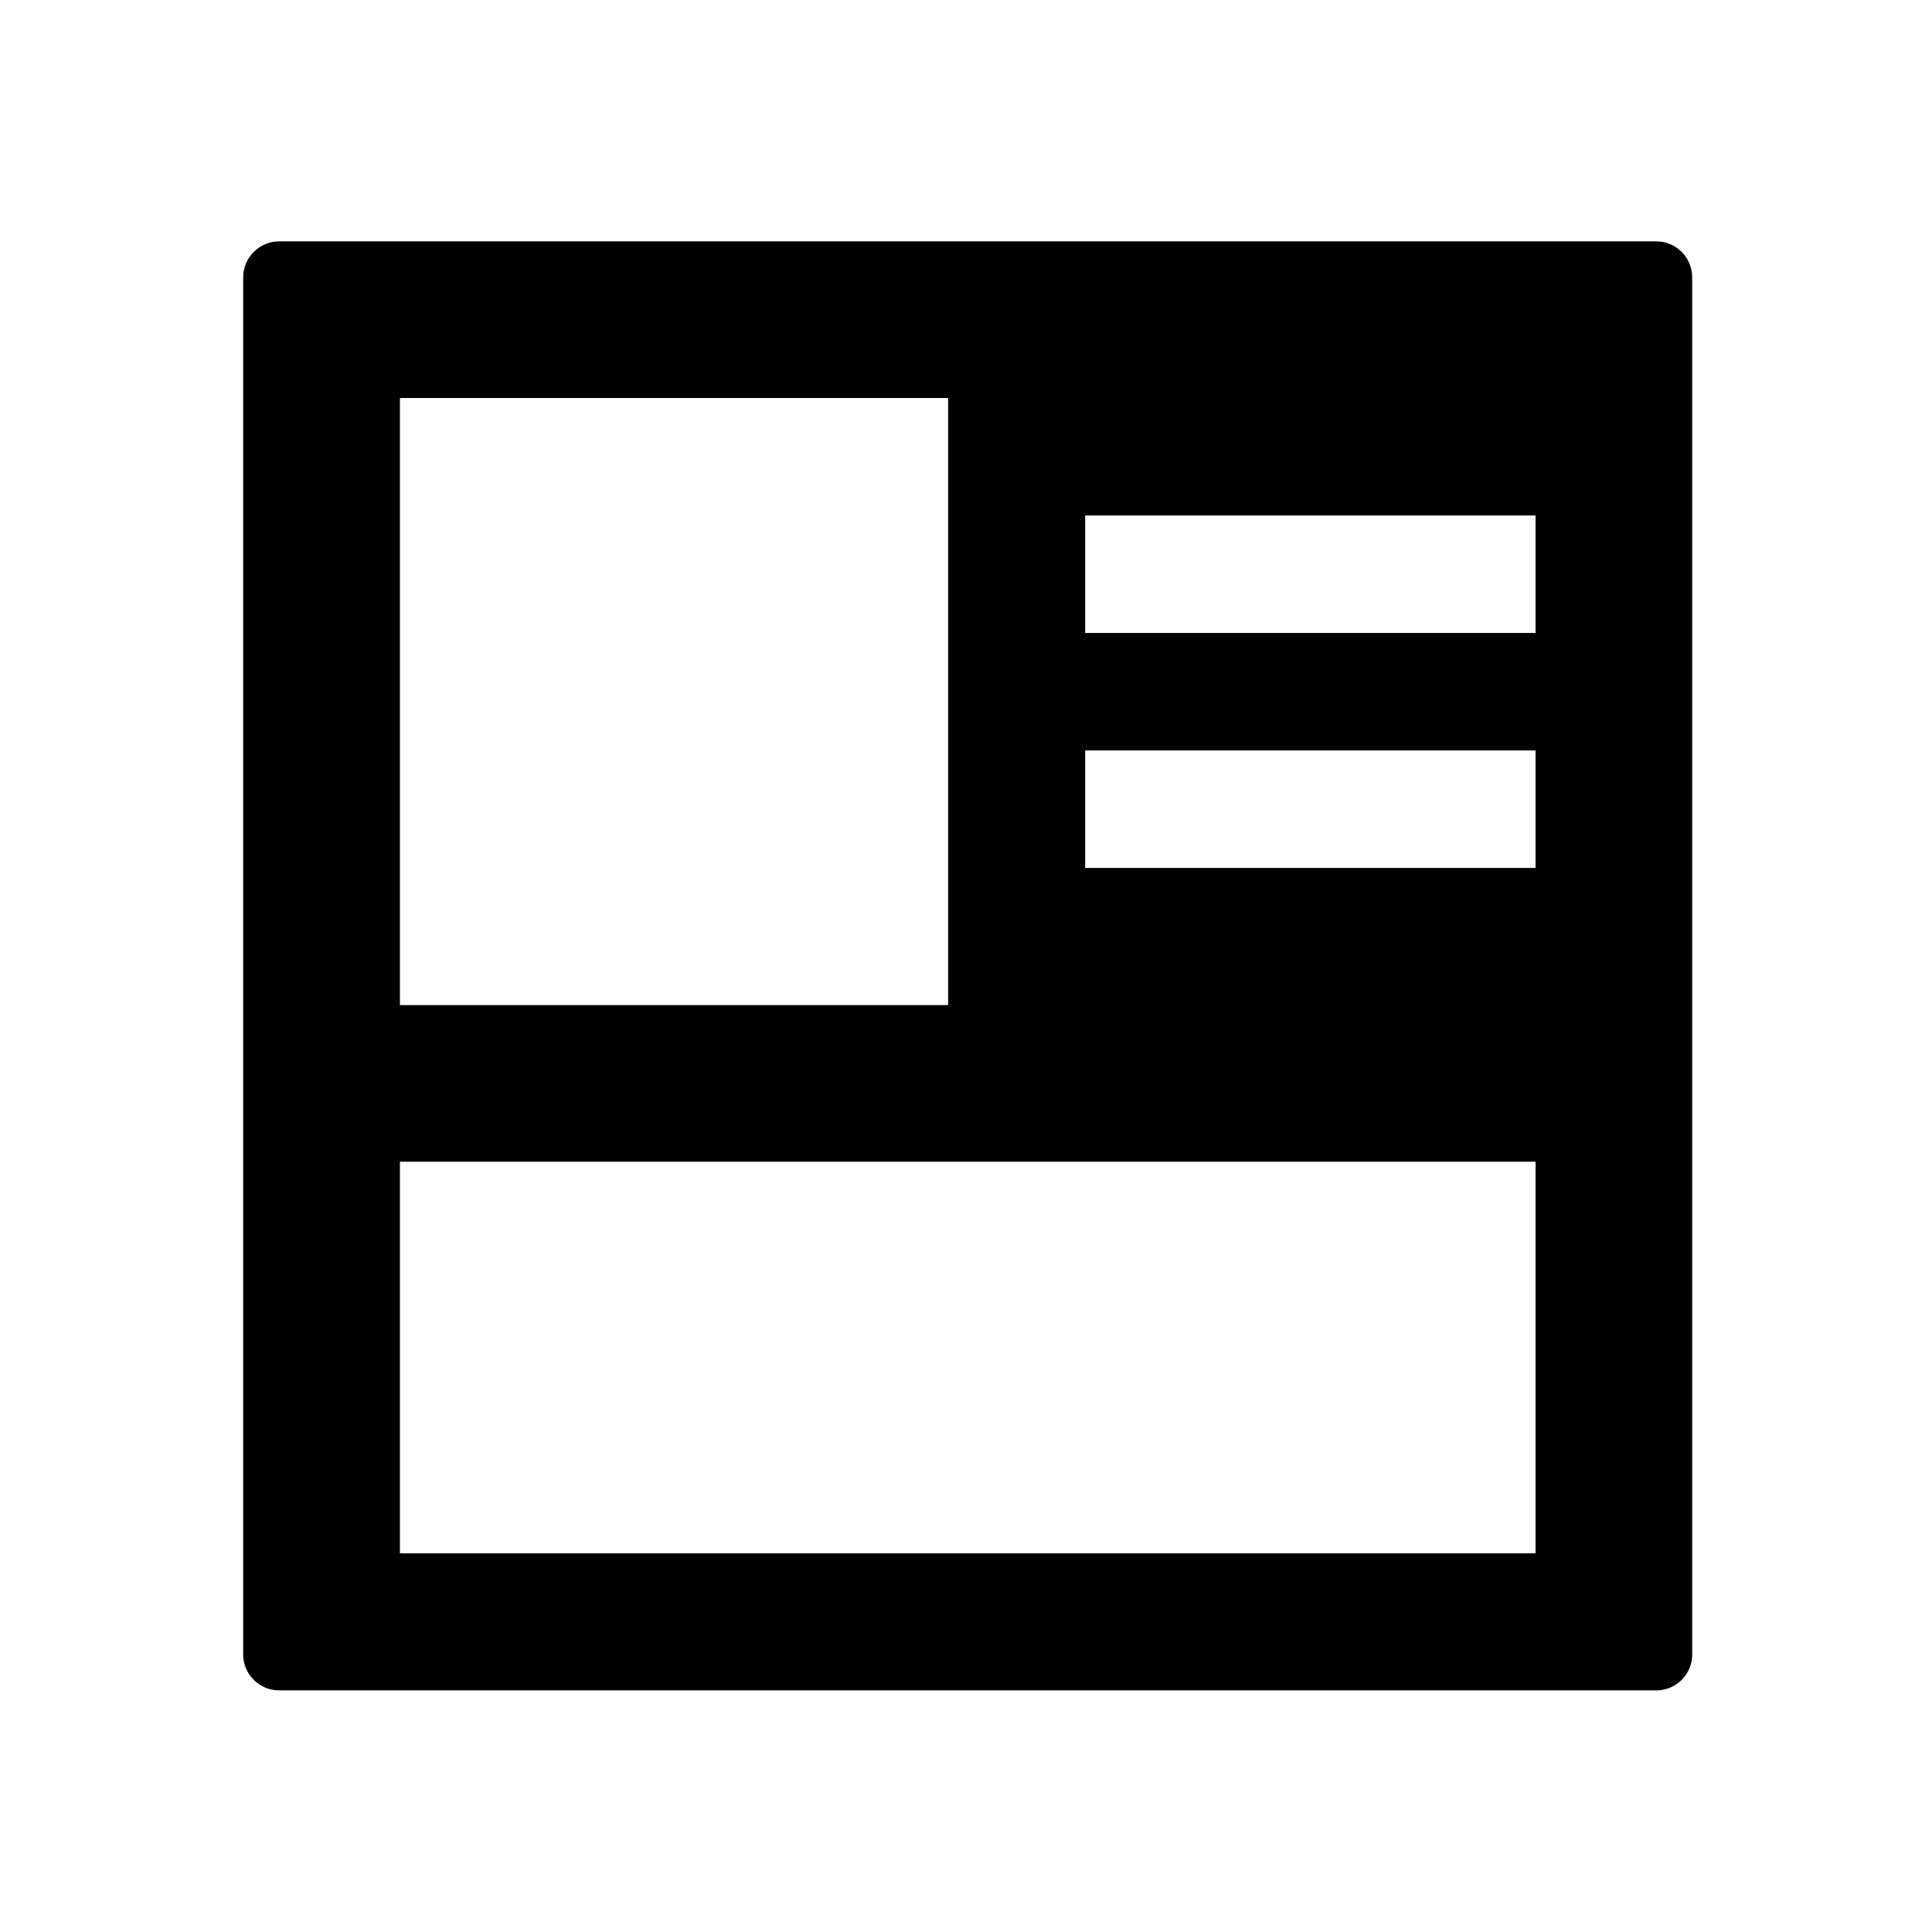 <?xml version="1.0" encoding="UTF-8" standalone="no"?>
<svg width="16px" height="16px" viewBox="0 0 16 16" version="1.1" xmlns="http://www.w3.org/2000/svg" xmlns:xlink="http://www.w3.org/1999/xlink">
    <!-- Generator: Sketch 41.2 (35397) - http://www.bohemiancoding.com/sketch -->
    <title>feed</title>
    <desc>Created with Sketch.</desc>
    <defs></defs>
    <g id="Icons" stroke="none" stroke-width="1" fill="none" fill-rule="evenodd">
        <g id="Icon-Set-Example" transform="translate(-192, -48)" fill="#000000">
            <g id="feed" transform="translate(192, 48)">
                <path d="M2.014,2.296 C2.014,2.132 2.149,1.999 2.311,1.999 L13.718,1.999 C13.882,1.999 14.014,2.134 14.014,2.296 L14.014,13.703 C14.014,13.866 13.88,13.999 13.718,13.999 L2.311,13.999 C2.147,13.999 2.014,13.864 2.014,13.703 L2.014,2.296 Z M3.312,3.296 L7.852,3.296 L7.852,8.324 L3.312,8.324 L3.312,3.296 Z M8.987,6.215 L12.717,6.215 L12.717,7.188 L8.987,7.188 L8.987,6.215 Z M8.987,4.269 L12.717,4.269 L12.717,5.242 L8.987,5.242 L8.987,4.269 Z M3.312,9.621 L12.717,9.621 L12.717,12.864 L3.312,12.864 L3.312,9.621 Z" id="Combined-Shape"></path>
            </g>
        </g>
    </g>
</svg>